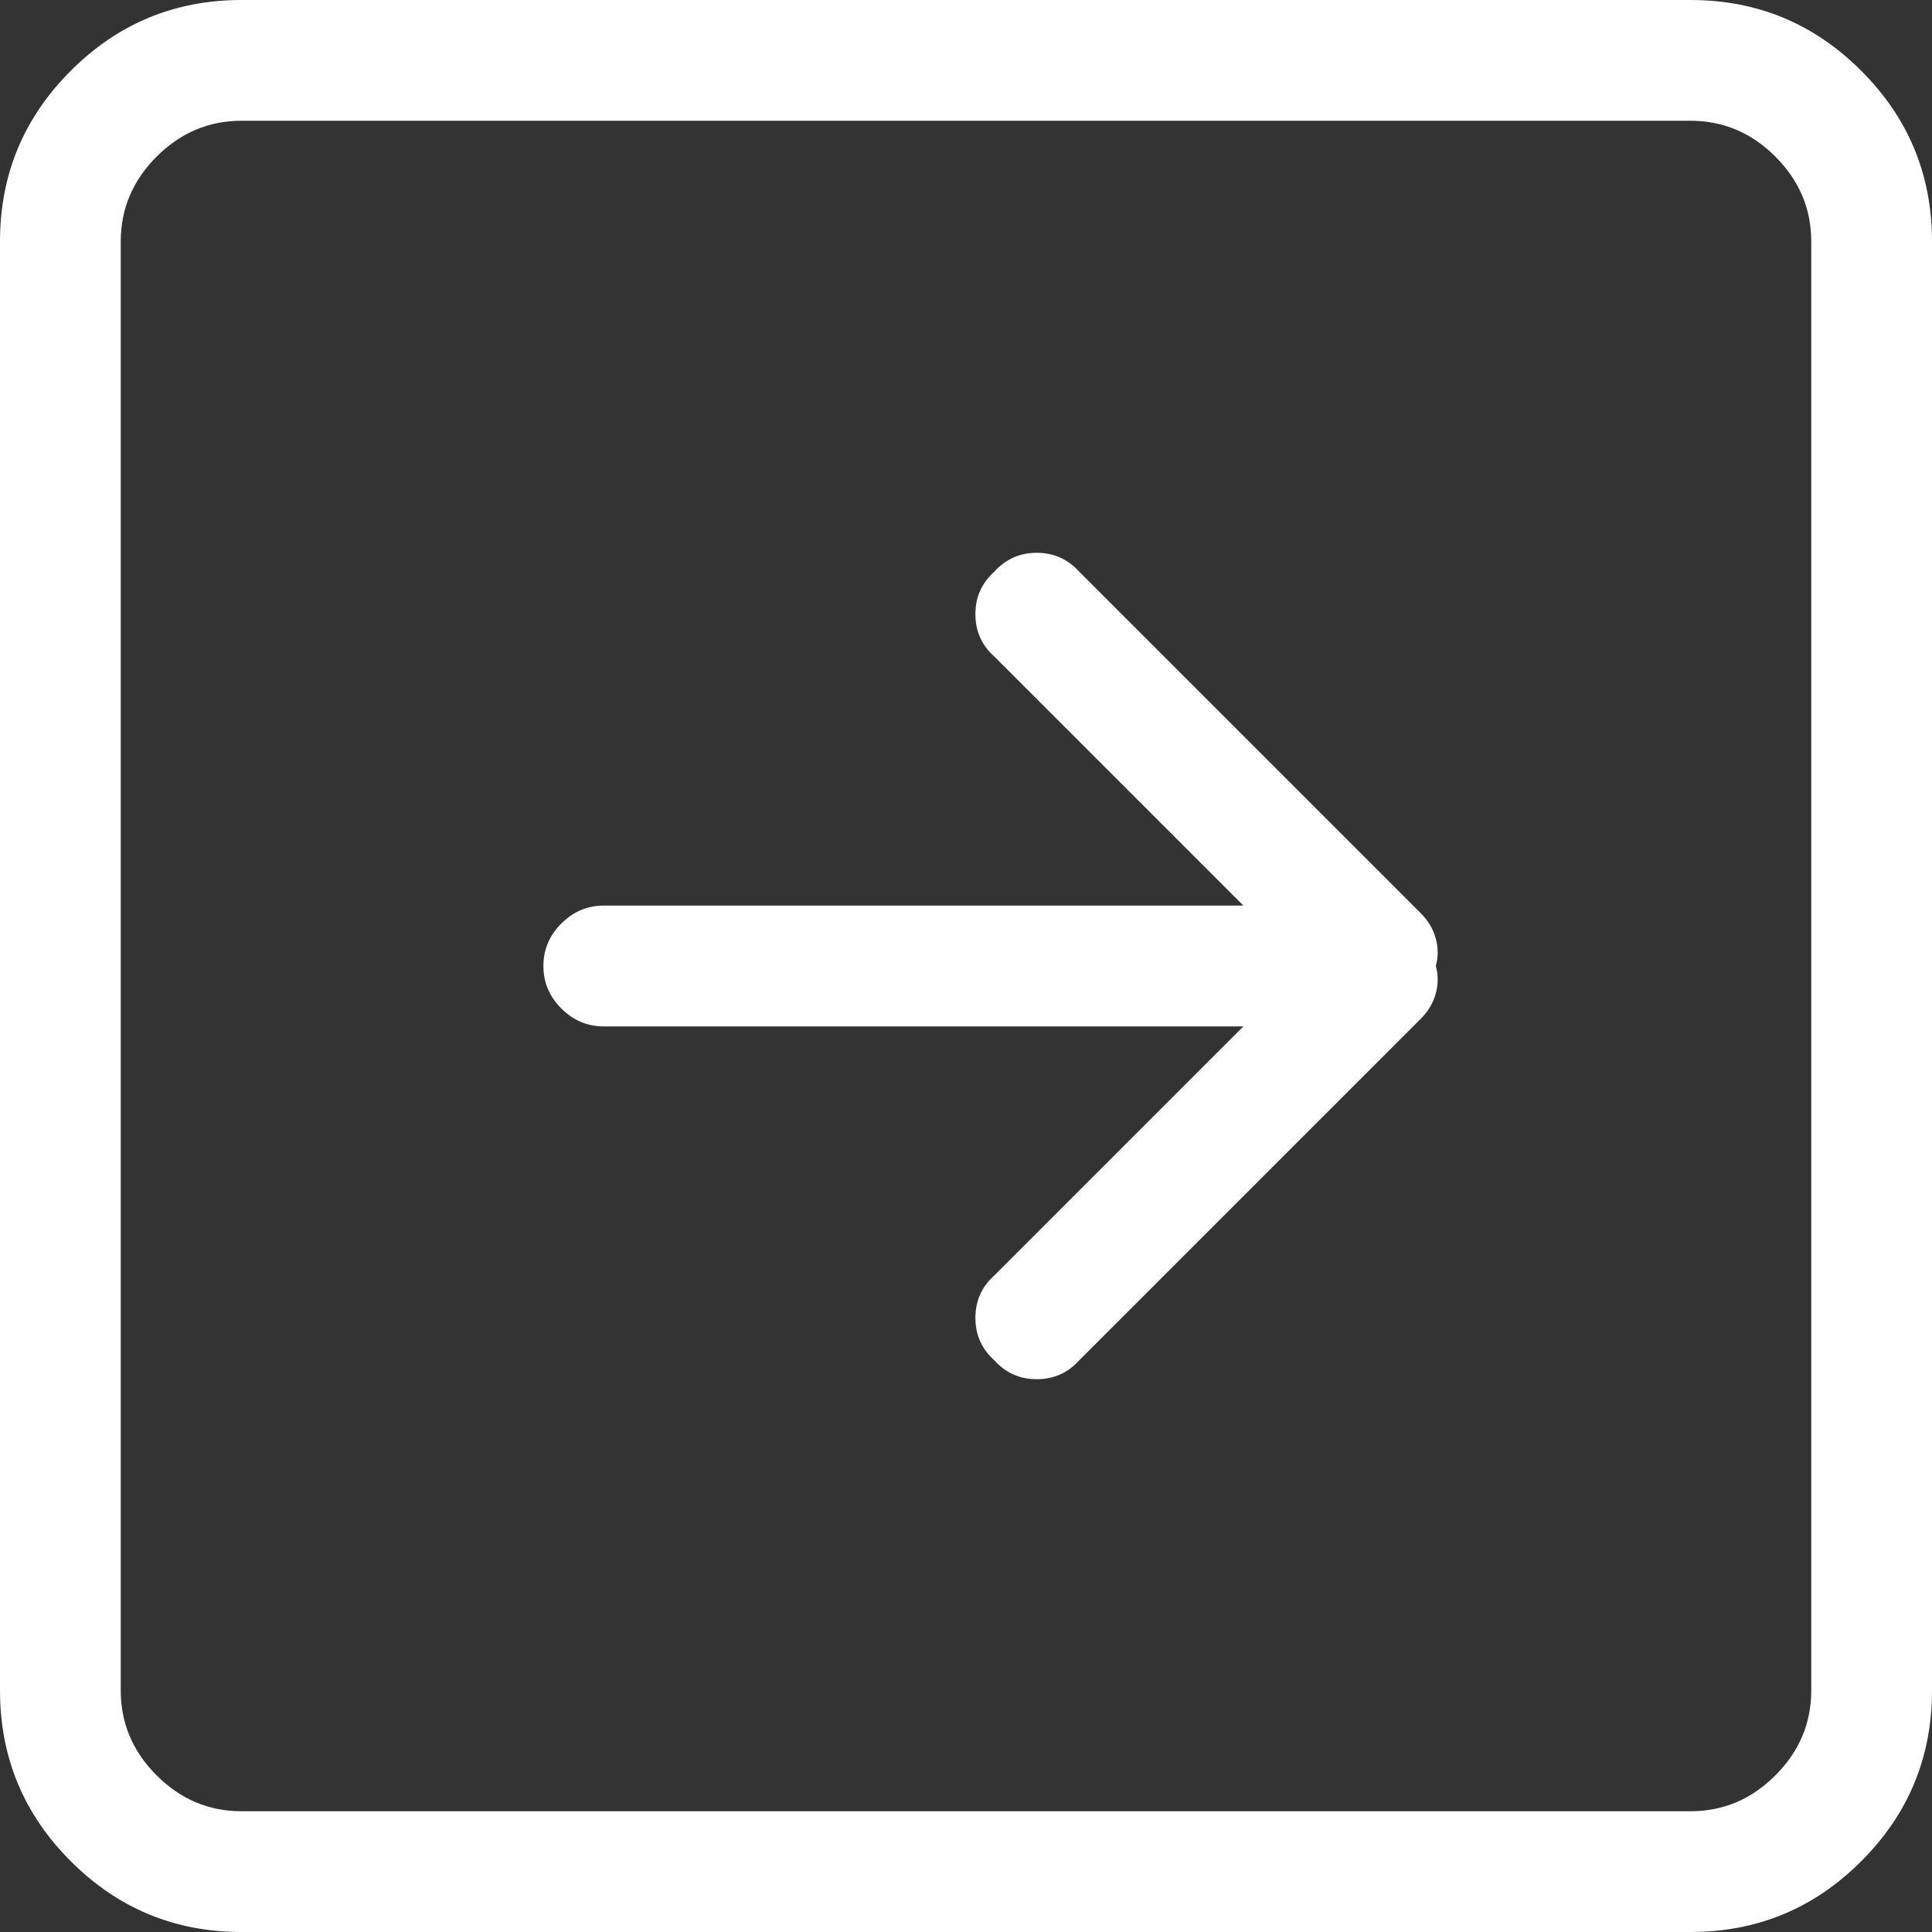 <svg width="30" height="30" viewBox="0 0 30 30" fill="none" xmlns="http://www.w3.org/2000/svg">
<rect x="0" y="0" width="30" height="30" fill="#333333" stroke="none"/>
<path fill-rule="evenodd" clip-rule="evenodd" d="M3.75 0H26.25C27.285 0 28.169 0.366 28.901 1.099C29.634 1.831 30 2.715 30 3.75V26.25C30 27.285 29.634 28.169 28.901 28.901C28.169 29.634 27.285 30 26.25 30H3.75C2.715 30 1.831 29.634 1.099 28.901C0.366 28.169 0 27.285 0 26.25V3.75C0 2.715 0.366 1.831 1.099 1.099C1.831 0.366 2.715 0 3.75 0ZM1.875 26.25C1.875 26.758 2.061 27.197 2.432 27.568C2.803 27.939 3.242 28.125 3.75 28.125H26.25C26.758 28.125 27.197 27.939 27.568 27.568C27.939 27.197 28.125 26.758 28.125 26.25V3.75C28.125 3.242 27.939 2.803 27.568 2.432C27.197 2.061 26.758 1.875 26.25 1.875H3.75C3.242 1.875 2.803 2.061 2.432 2.432C2.061 2.803 1.875 3.242 1.875 3.75V26.25ZM9.375 14.062H19.307L15.44 10.195C15.244 10.02 15.146 9.8 15.146 9.536C15.146 9.272 15.244 9.053 15.44 8.877C15.615 8.682 15.835 8.584 16.099 8.584C16.362 8.584 16.582 8.682 16.758 8.877L22.061 14.18C22.178 14.297 22.256 14.429 22.295 14.575C22.334 14.722 22.334 14.863 22.295 15C22.334 15.137 22.334 15.278 22.295 15.425C22.256 15.571 22.178 15.703 22.061 15.82L16.758 21.123C16.582 21.318 16.362 21.416 16.099 21.416C15.835 21.416 15.615 21.318 15.44 21.123C15.244 20.947 15.146 20.727 15.146 20.464C15.146 20.2 15.244 19.98 15.44 19.805L19.307 15.938H9.375C9.121 15.938 8.901 15.845 8.716 15.659C8.53 15.474 8.438 15.254 8.438 15C8.438 14.746 8.53 14.526 8.716 14.341C8.901 14.155 9.121 14.062 9.375 14.062Z" fill="white"/>
</svg>
